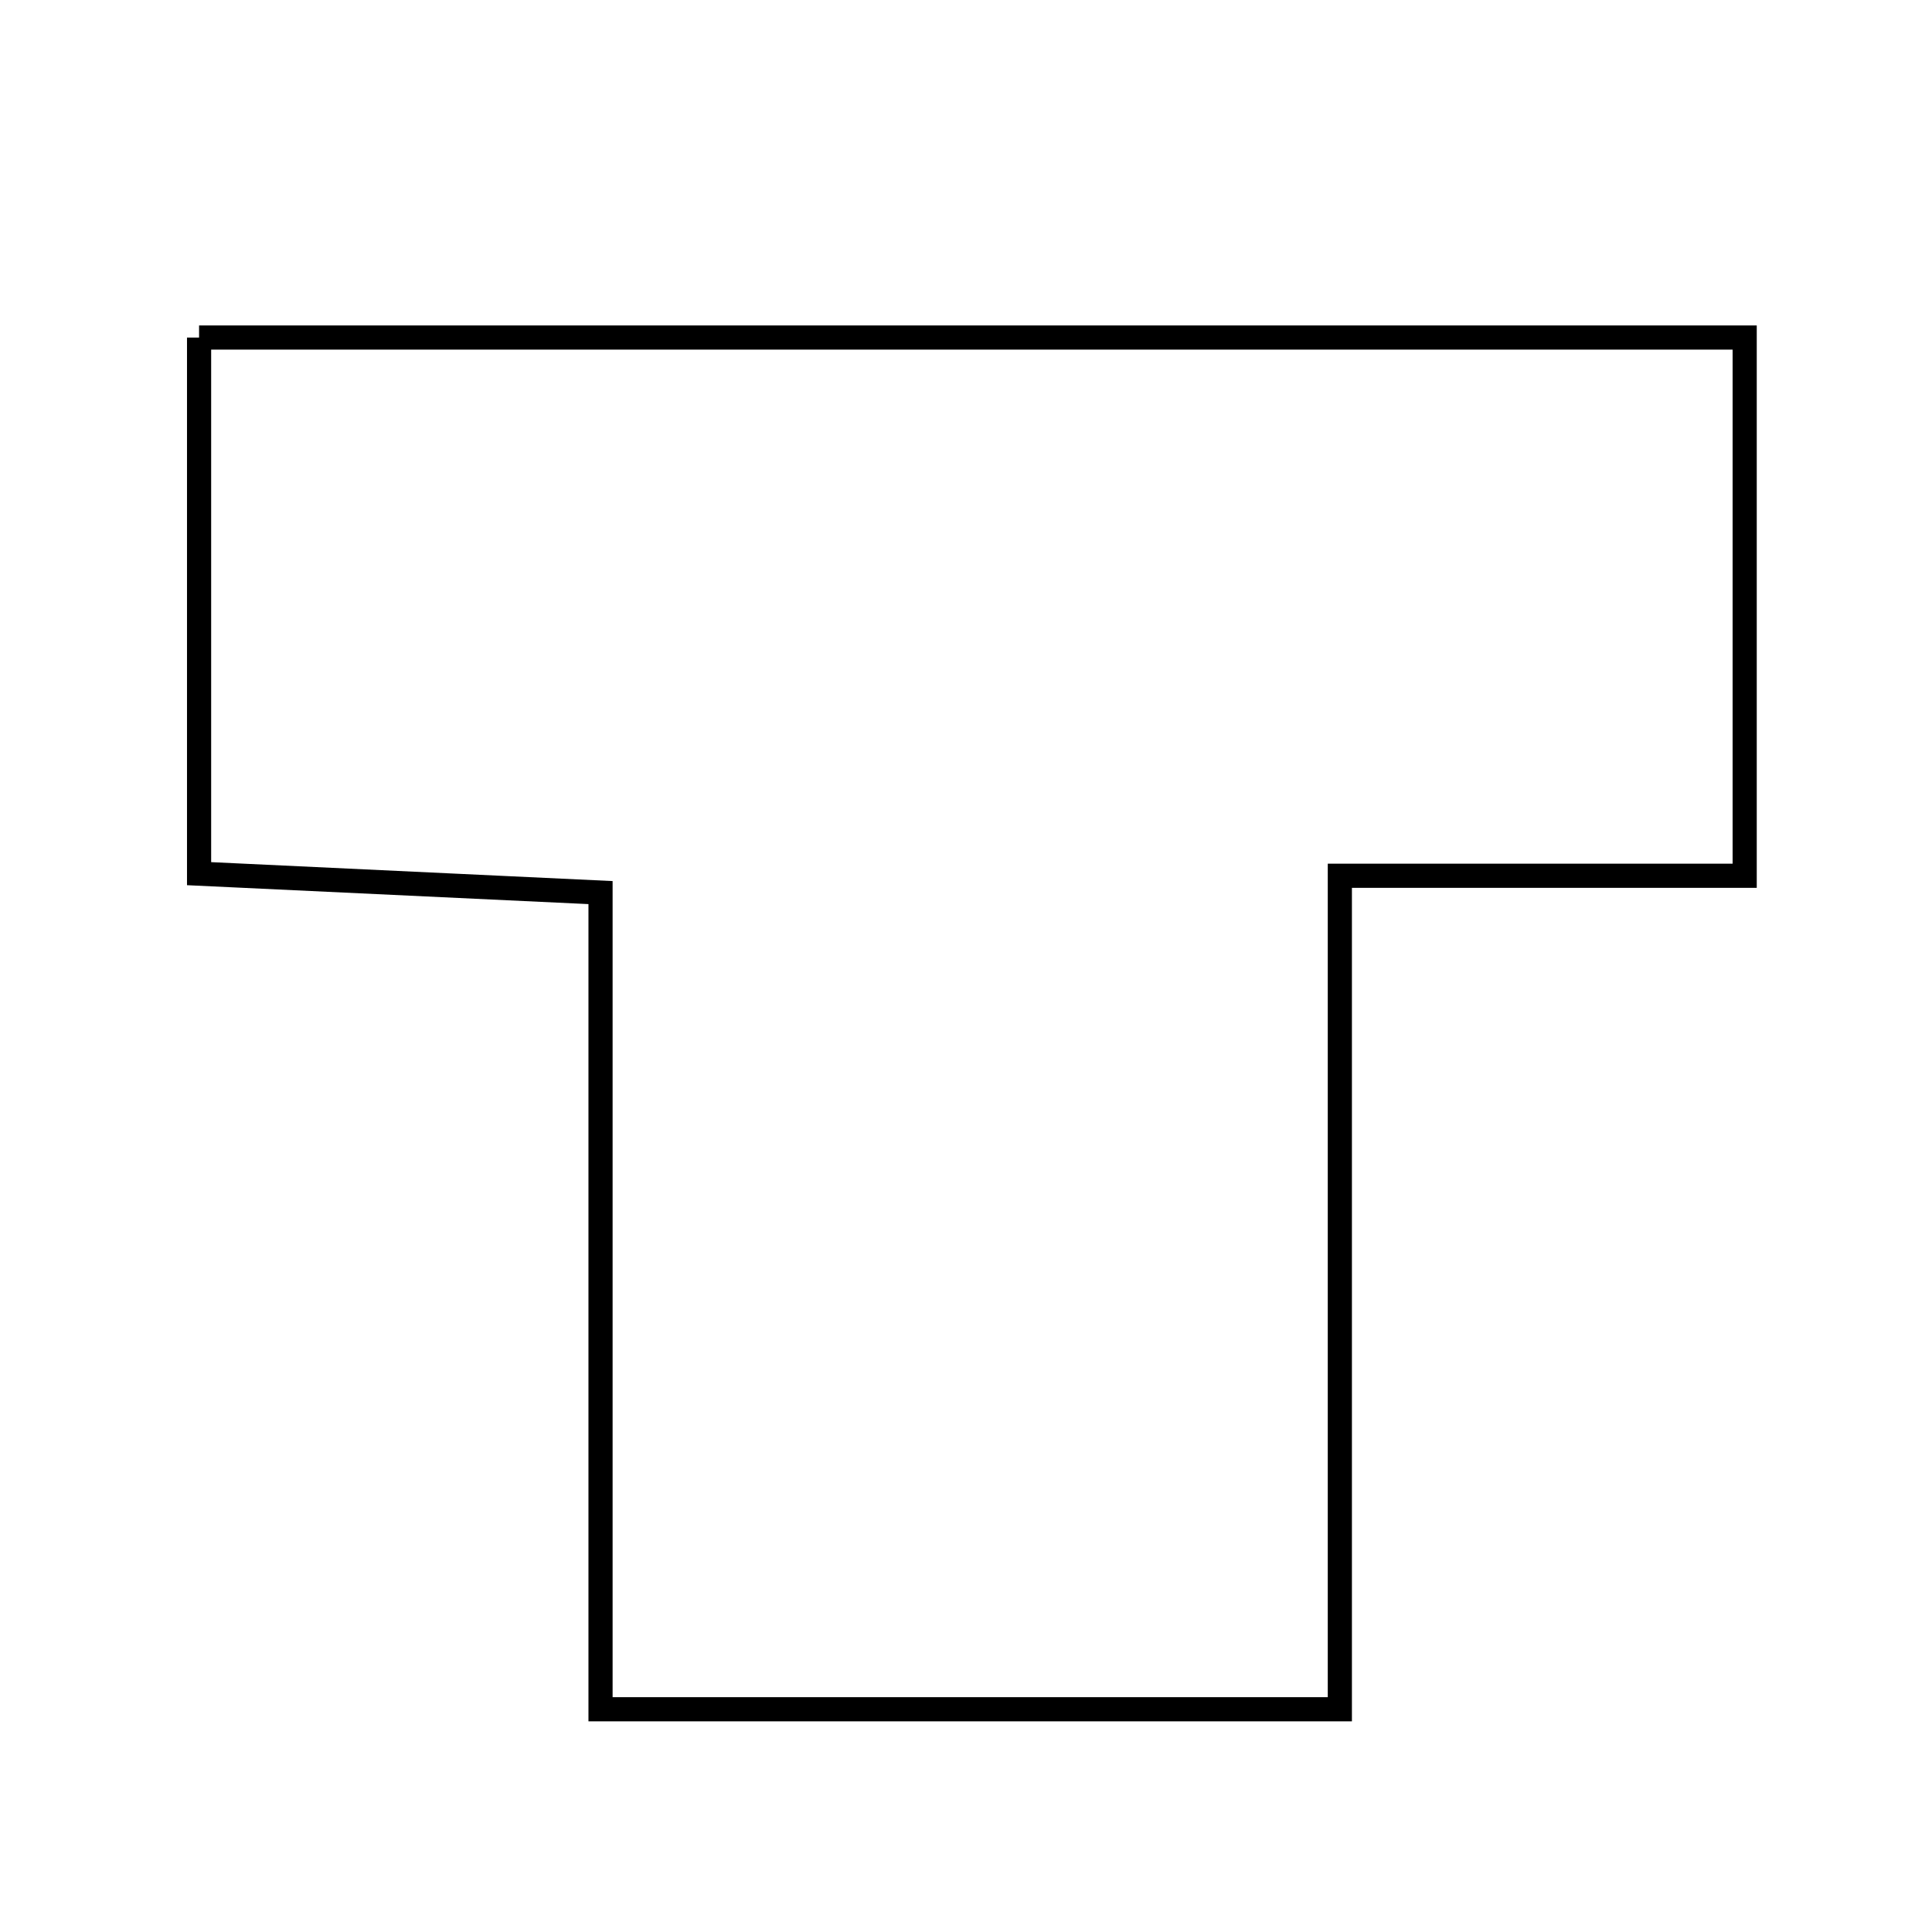 <svg xmlns="http://www.w3.org/2000/svg" viewBox="0.0 0.0 24.0 24.0" height="200px" width="200px"><path fill="none" stroke="black" stroke-width=".3" stroke-opacity="1.0"  filling="0" d="M2.473 4.193 C8.756 4.193 15.114 4.193 21.673 4.193 C21.673 6.274 21.673 8.41 21.673 10.879 C20.109 10.879 18.501 10.879 16.644 10.879 C16.644 14.486 16.644 17.773 16.644 21.233 C13.547 21.233 10.709 21.233 7.46 21.233 C7.46 17.808 7.46 14.584 7.46 11.088 C5.753 11.007 4.22 10.935 2.473 10.853 C2.473 8.658 2.473 6.52 2.473 4.193"></path></svg>